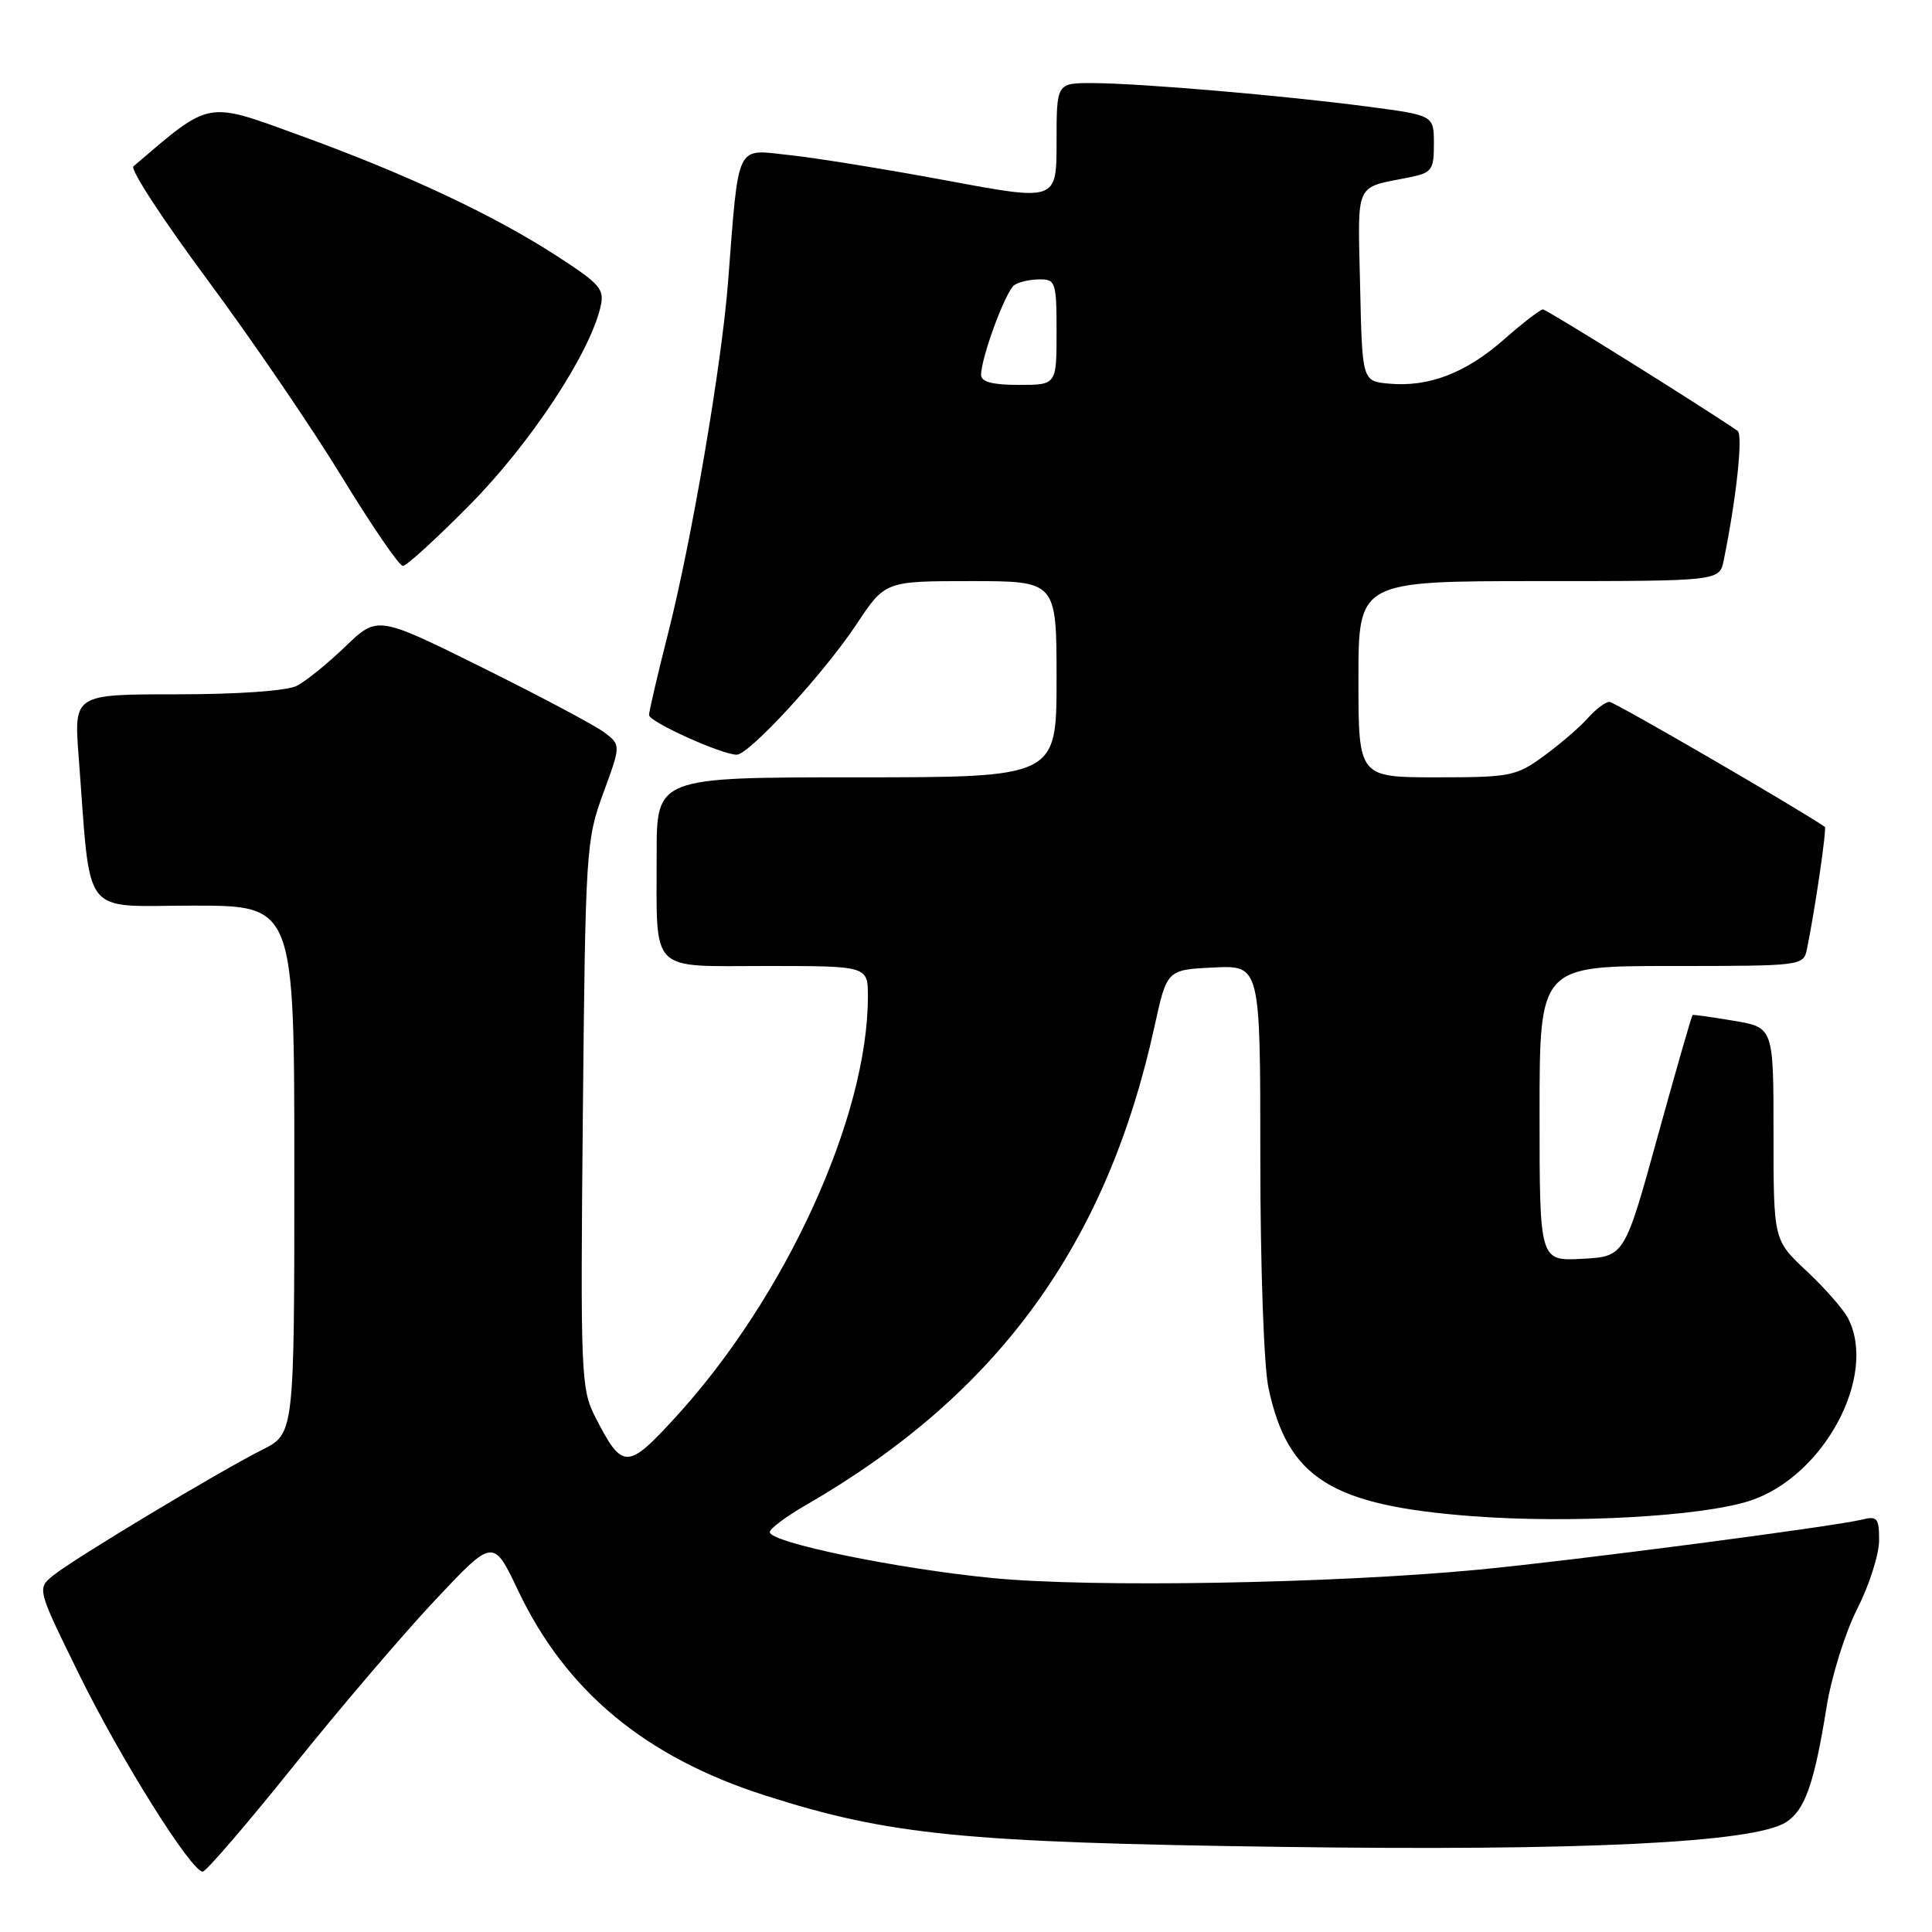 <?xml version="1.0" encoding="UTF-8" standalone="no"?>
<!DOCTYPE svg PUBLIC "-//W3C//DTD SVG 1.1//EN" "http://www.w3.org/Graphics/SVG/1.1/DTD/svg11.dtd" >
<svg xmlns="http://www.w3.org/2000/svg" xmlns:xlink="http://www.w3.org/1999/xlink" version="1.1" viewBox="0 0 256 256">
 <g >
 <path fill="currentColor"
d=" M 38.81 234.11 C 44.94 226.46 53.42 216.53 57.66 212.02 C 65.36 203.83 65.36 203.83 68.64 210.73 C 74.99 224.10 85.50 232.82 101.36 237.90 C 117.73 243.15 127.64 244.14 169.70 244.72 C 209.70 245.28 232.42 244.17 236.66 241.45 C 239.17 239.85 240.40 236.34 242.03 226.19 C 242.67 222.17 244.50 216.32 246.09 213.19 C 247.68 210.06 248.98 205.99 248.99 204.14 C 249.00 201.16 248.75 200.85 246.75 201.35 C 243.10 202.26 208.46 206.79 196.00 207.98 C 176.67 209.83 144.63 210.39 131.50 209.10 C 118.80 207.86 102.00 204.39 102.00 203.01 C 102.00 202.56 104.14 200.96 106.75 199.45 C 132.19 184.78 146.64 164.96 152.98 136.00 C 154.62 128.50 154.62 128.50 160.81 128.20 C 167.00 127.90 167.00 127.90 167.00 153.40 C 167.00 167.81 167.47 181.08 168.08 183.91 C 170.64 195.90 176.38 199.49 195.18 200.91 C 208.30 201.89 225.46 200.94 231.84 198.87 C 241.63 195.69 248.82 182.36 244.88 174.68 C 244.26 173.48 241.78 170.66 239.38 168.41 C 235.00 164.32 235.00 164.32 235.00 150.24 C 235.00 136.15 235.00 136.15 229.75 135.26 C 226.86 134.77 224.40 134.43 224.28 134.49 C 224.16 134.55 222.08 141.78 219.66 150.55 C 215.26 166.50 215.26 166.50 209.63 166.80 C 204.00 167.10 204.00 167.10 204.00 147.55 C 204.00 128.00 204.00 128.00 221.48 128.00 C 238.80 128.00 238.97 127.98 239.43 125.75 C 240.47 120.73 242.08 109.75 241.80 109.56 C 237.74 106.82 213.92 93.00 213.25 93.00 C 212.73 93.00 211.45 93.97 210.40 95.15 C 209.36 96.33 206.74 98.58 204.60 100.15 C 200.91 102.85 200.15 103.00 190.35 103.00 C 180.00 103.00 180.00 103.00 180.00 90.00 C 180.00 77.00 180.00 77.00 203.92 77.00 C 227.84 77.00 227.84 77.00 228.40 74.25 C 230.09 66.00 230.98 57.60 230.24 57.09 C 225.32 53.72 204.94 41.00 204.45 41.00 C 204.10 41.00 201.76 42.80 199.26 45.00 C 194.21 49.45 189.27 51.33 184.00 50.83 C 180.50 50.50 180.50 50.50 180.22 37.83 C 179.91 23.86 179.41 24.97 186.75 23.50 C 189.73 22.90 190.00 22.52 190.00 19.06 C 190.00 15.28 190.00 15.28 181.25 14.13 C 170.14 12.66 150.93 11.02 144.75 11.01 C 140.00 11.00 140.00 11.00 140.00 18.82 C 140.00 26.64 140.00 26.64 125.50 23.93 C 117.52 22.45 108.12 20.92 104.60 20.55 C 97.38 19.77 97.93 18.64 96.46 37.50 C 95.61 48.41 91.66 71.54 88.56 83.78 C 87.15 89.33 86.00 94.26 86.00 94.75 C 86.00 95.64 95.63 100.00 97.62 100.00 C 99.27 100.00 109.19 89.20 113.47 82.75 C 117.28 77.00 117.28 77.00 128.64 77.00 C 140.00 77.00 140.00 77.00 140.00 90.00 C 140.00 103.00 140.00 103.00 113.50 103.00 C 87.00 103.00 87.00 103.00 87.01 113.25 C 87.03 129.19 85.86 128.00 101.62 128.00 C 115.00 128.00 115.00 128.00 115.00 132.05 C 115.00 148.01 104.10 171.85 89.52 187.78 C 83.11 194.79 82.47 194.79 78.87 187.75 C 76.98 184.04 76.90 182.16 77.23 147.68 C 77.57 112.64 77.66 111.30 79.93 105.11 C 82.28 98.72 82.28 98.72 80.05 97.03 C 78.82 96.11 71.56 92.25 63.92 88.46 C 50.02 81.57 50.02 81.57 45.76 85.67 C 43.42 87.92 40.52 90.27 39.32 90.88 C 38.02 91.54 31.56 92.00 23.46 92.00 C 9.79 92.00 9.79 92.00 10.42 100.25 C 12.10 122.04 10.53 120.00 25.60 120.00 C 39.00 120.00 39.00 120.00 39.00 154.98 C 39.00 189.96 39.00 189.96 34.75 192.10 C 29.00 194.99 9.78 206.55 7.07 208.74 C 4.90 210.50 4.90 210.50 10.43 221.76 C 15.93 232.98 25.34 248.00 26.86 248.00 C 27.30 248.00 32.68 241.75 38.81 234.11 Z  M 62.39 66.75 C 70.28 58.74 78.03 47.01 79.54 40.79 C 80.14 38.32 79.65 37.73 73.85 33.96 C 65.39 28.48 54.03 23.14 39.79 17.96 C 27.18 13.37 28.02 13.22 17.68 22.04 C 17.22 22.43 21.63 29.18 27.46 37.04 C 33.29 44.90 41.31 56.65 45.28 63.16 C 49.25 69.66 52.90 74.99 53.38 74.99 C 53.86 75.00 57.92 71.29 62.39 66.75 Z  M 130.00 49.68 C 130.00 47.37 133.27 38.53 134.41 37.77 C 135.01 37.36 136.51 37.02 137.75 37.02 C 139.87 37.00 140.00 37.40 140.00 44.00 C 140.00 51.00 140.00 51.00 135.00 51.00 C 131.52 51.00 130.00 50.60 130.00 49.68 Z "/>
</g>
</svg>